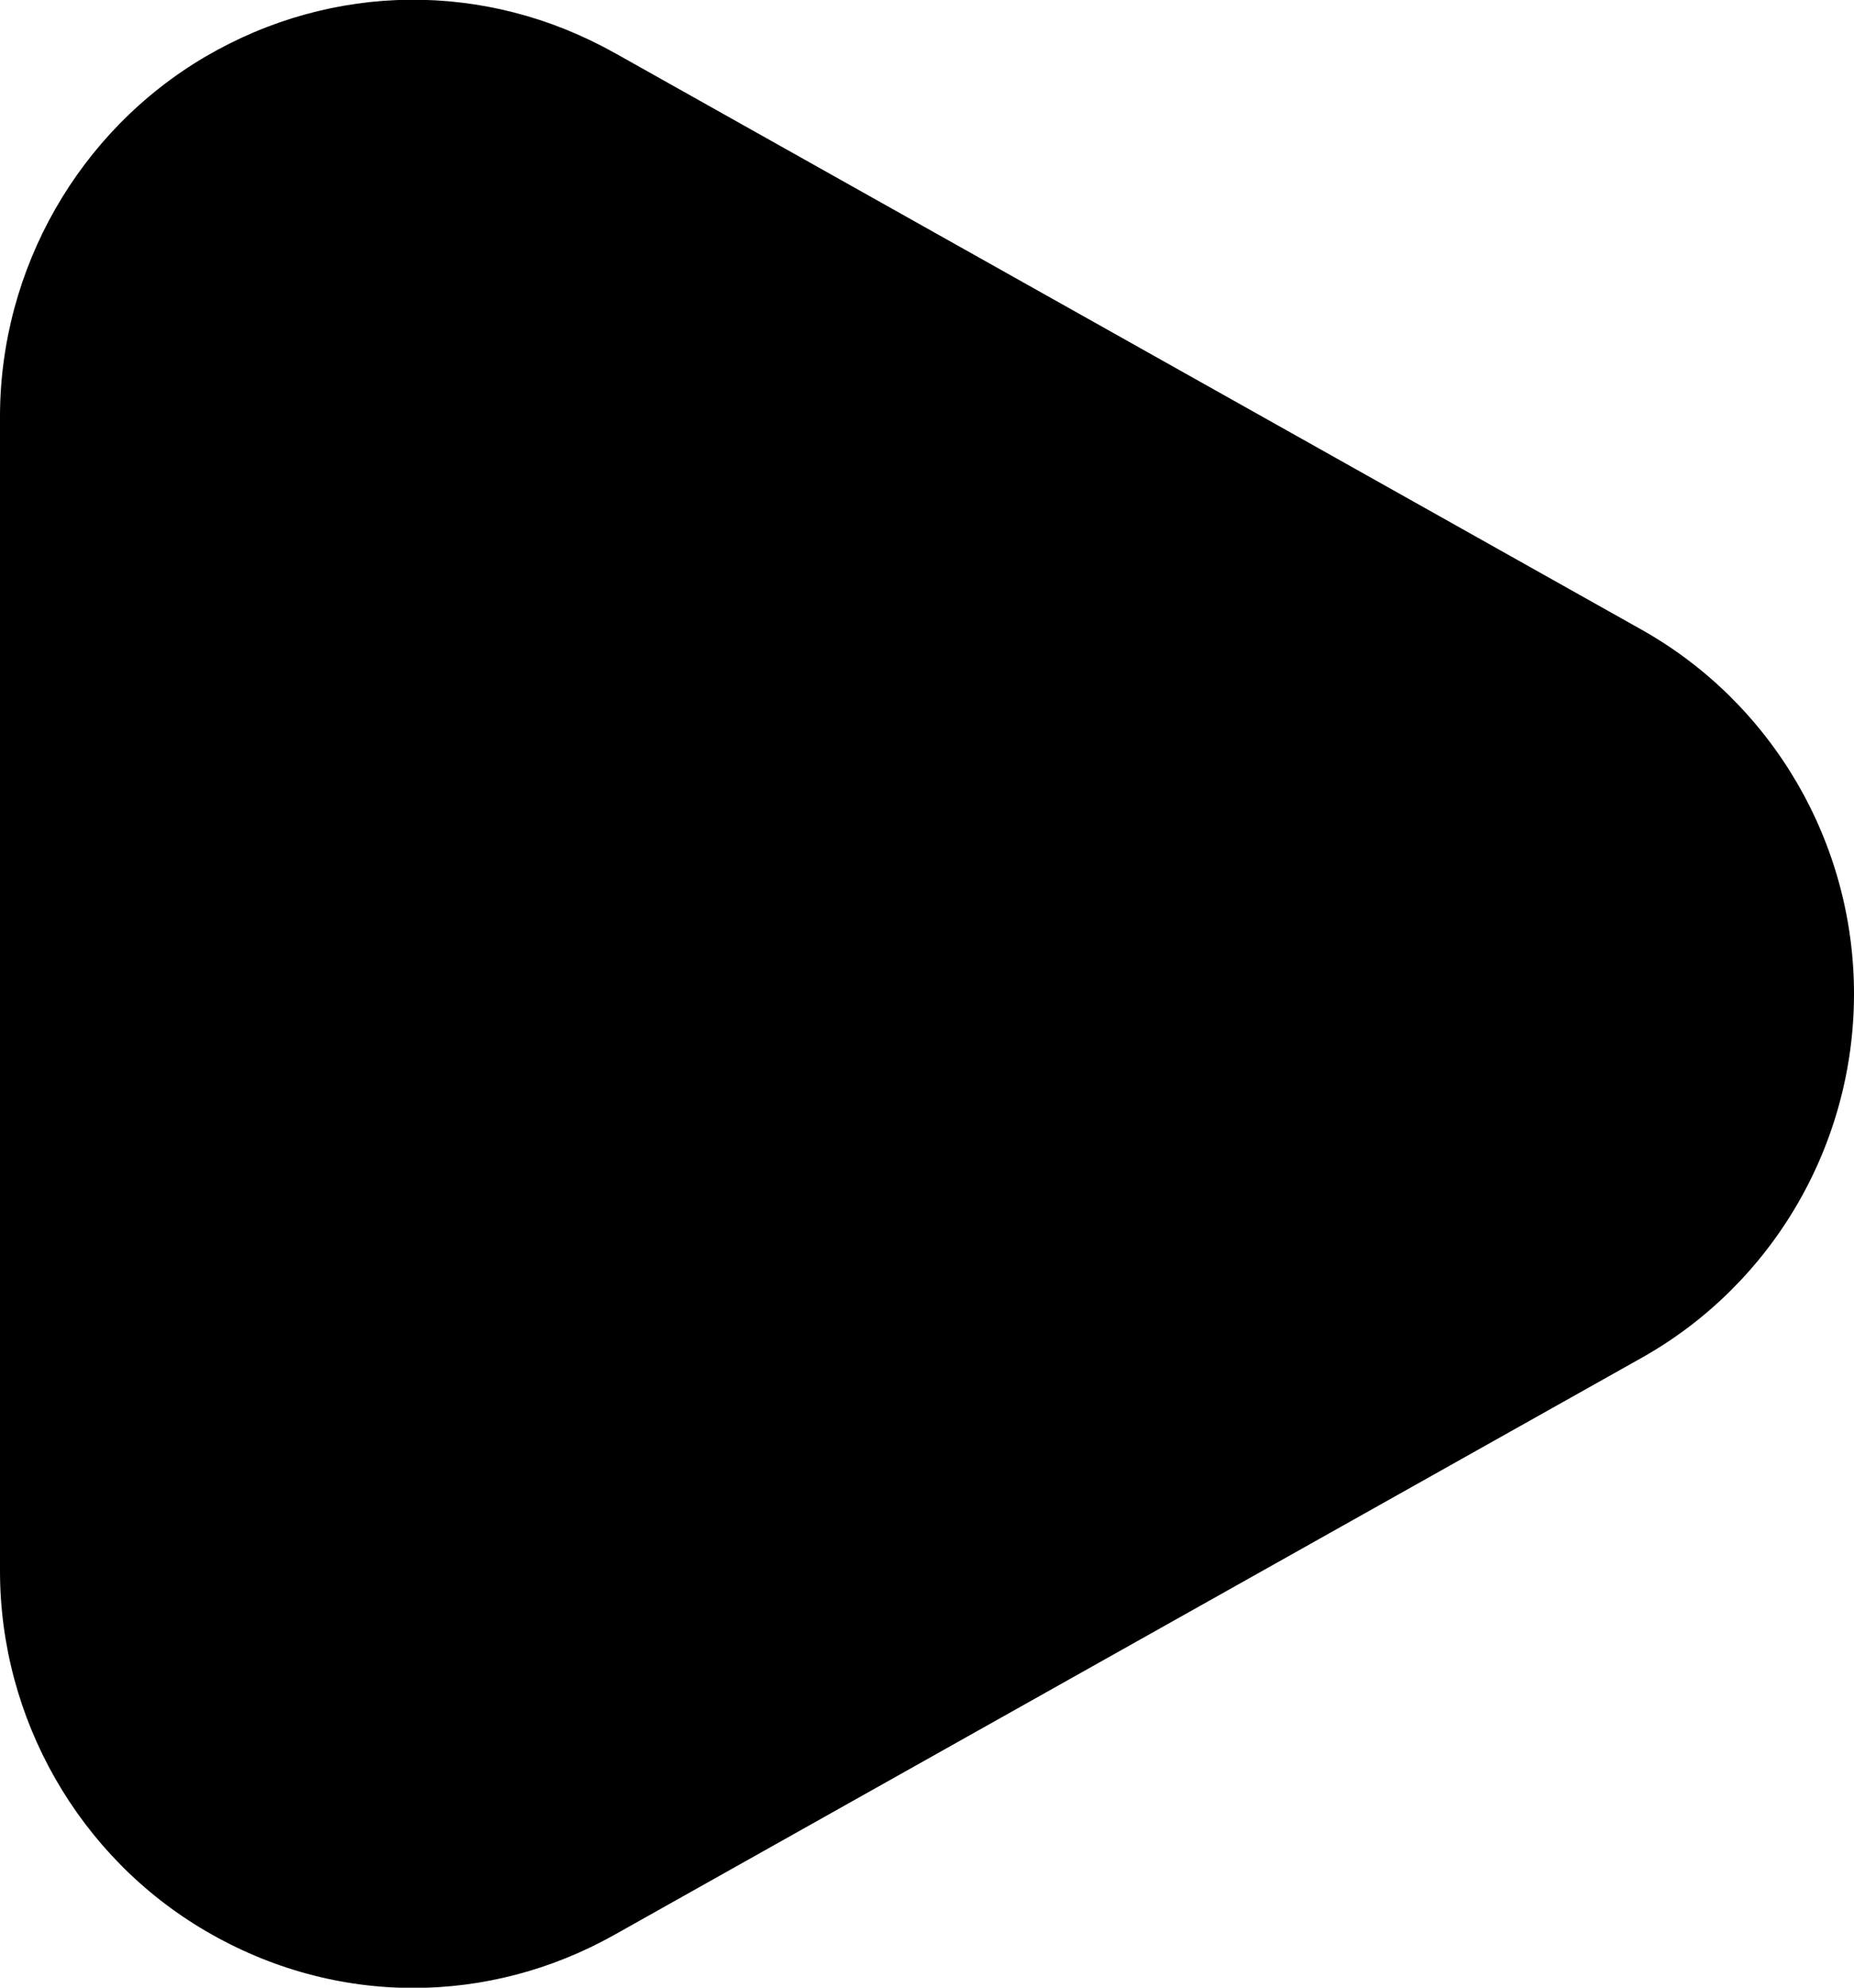 <?xml version="1.0" encoding="iso-8859-1"?>
<!-- Generator: Adobe Illustrator 22.1.0, SVG Export Plug-In . SVG Version: 6.00 Build 0)  -->
<svg version="1.1" id="Rounded" xmlns="http://www.w3.org/2000/svg" xmlns:xlink="http://www.w3.org/1999/xlink" x="0px" y="0px"
	 viewBox="0 0 14 15" style="enable-background:new 0 0 14 15;" xml:space="preserve">
<path d="M14,7.5c0,1.139-0.614,2.191-1.602,2.746L4.64,14.601c-0.478,0.268-0.999,0.401-1.52,0.401c-0.54,0-1.079-0.144-1.567-0.43
	C0.595,14.012,0,12.971,0,11.855v-8.71c0-1.116,0.595-2.157,1.552-2.718c0.96-0.561,2.115-0.573,3.086-0.029l0.001,0l7.759,4.355
	C13.386,5.309,14,6.361,14,7.5z"/>
</svg>
